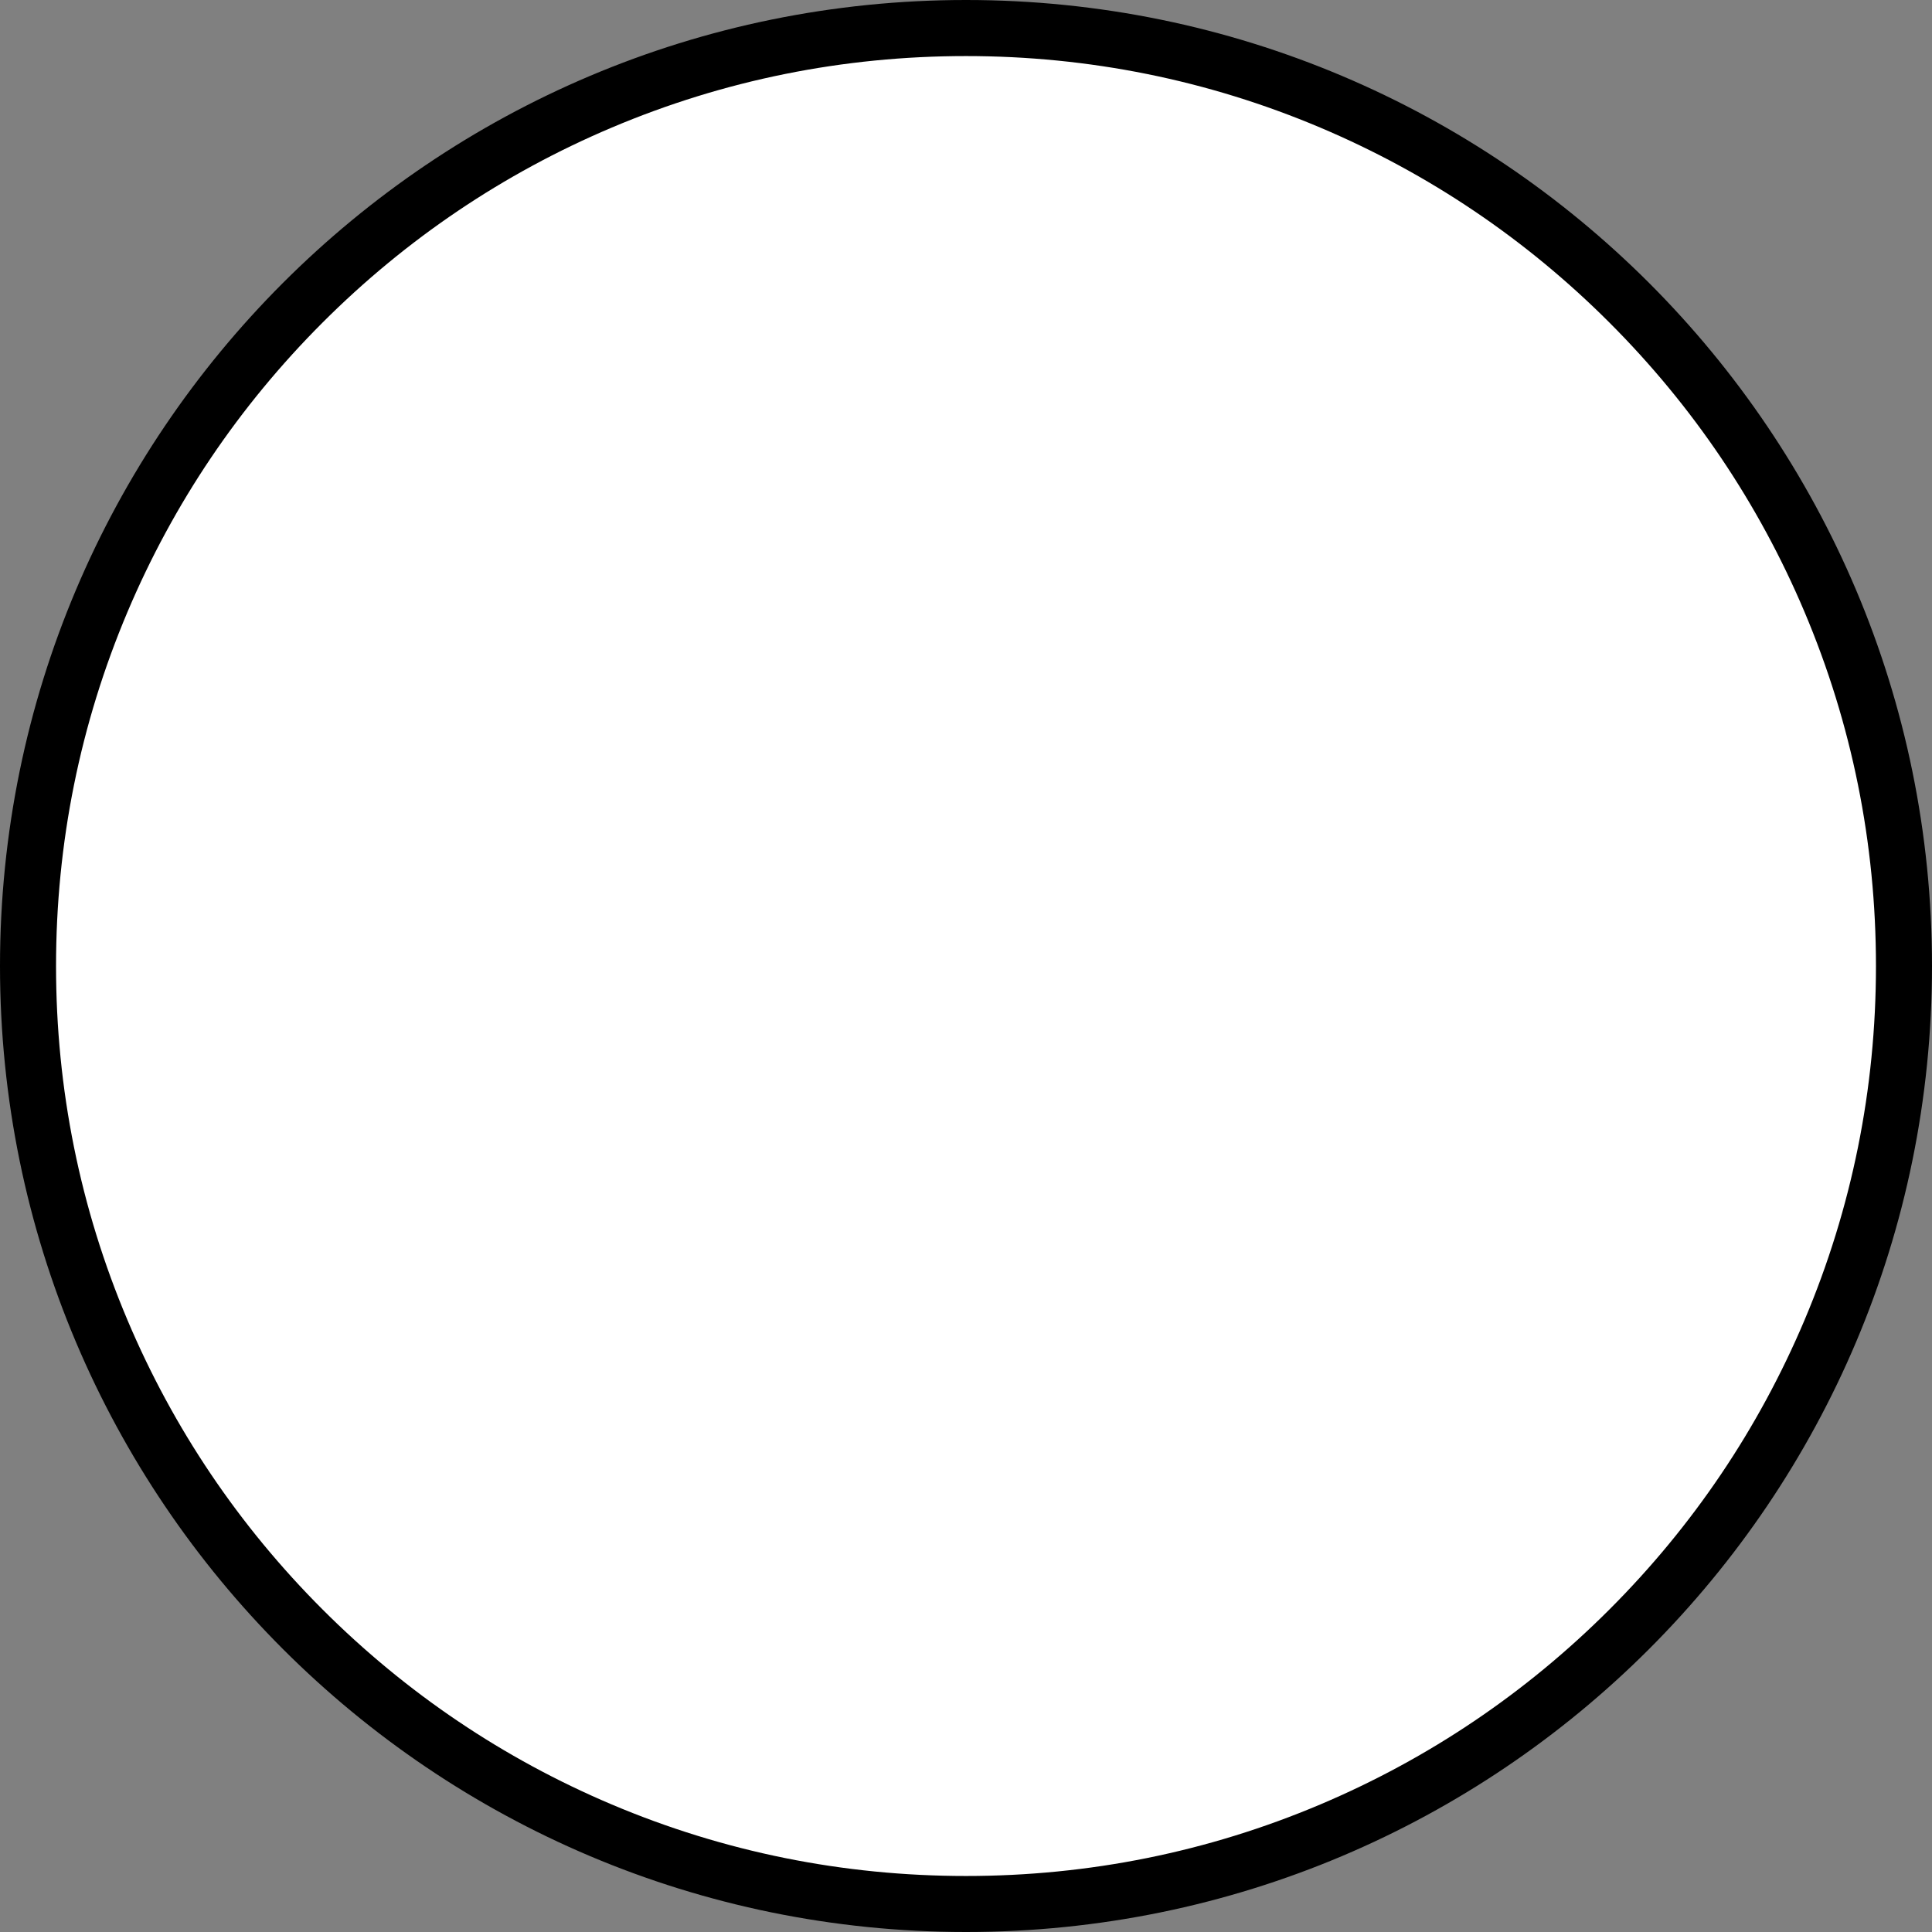 <?xml version="1.0" encoding="UTF-8"?>
<svg id="Layer_1" xmlns="http://www.w3.org/2000/svg" version="1.1" viewBox="0 0 689.16 689.16">
  <rect x="0" y="0" width="689.16" height="689.16" fill="#808080" stroke="none"/>
  <!-- Generator: Adobe Illustrator 29.5.1, SVG Export Plug-In . SVG Version: 2.1.0 Build 141)  -->
  <defs>
    <style>
      .st0 {
        fill: #fff;
      }
    </style>
  </defs>
  <path class="st0" d="M344.58,679.16c-89.37,0-173.39-34.8-236.58-98-63.19-63.19-98-147.21-98-236.58S44.8,171.19,108,108C171.19,44.8,255.21,10,344.58,10s173.39,34.8,236.58,98c63.19,63.19,98,147.21,98,236.58s-34.8,173.39-98,236.58-147.21,98-236.58,98Z"/>
  <path d="M344.58,20c43.83,0,86.33,8.58,126.34,25.5,38.65,16.35,73.36,39.75,103.18,69.57s53.22,64.53,69.57,103.18c16.92,40,25.5,82.51,25.5,126.34s-8.58,86.33-25.5,126.34c-16.35,38.65-39.75,73.36-69.57,103.18s-64.53,53.22-103.18,69.57c-40,16.92-82.51,25.5-126.34,25.5s-86.33-8.58-126.34-25.5c-38.65-16.35-73.36-39.75-103.18-69.57-29.82-29.82-53.22-64.53-69.57-103.18-16.92-40-25.5-82.51-25.5-126.34s8.58-86.33,25.5-126.34c16.35-38.65,39.75-73.36,69.57-103.18,29.82-29.82,64.53-53.22,103.18-69.57,40-16.92,82.51-25.5,126.34-25.5M344.58,0C154.27,0,0,154.27,0,344.58s154.27,344.58,344.58,344.58,344.58-154.27,344.58-344.58S534.89,0,344.58,0h0Z"/>
</svg>